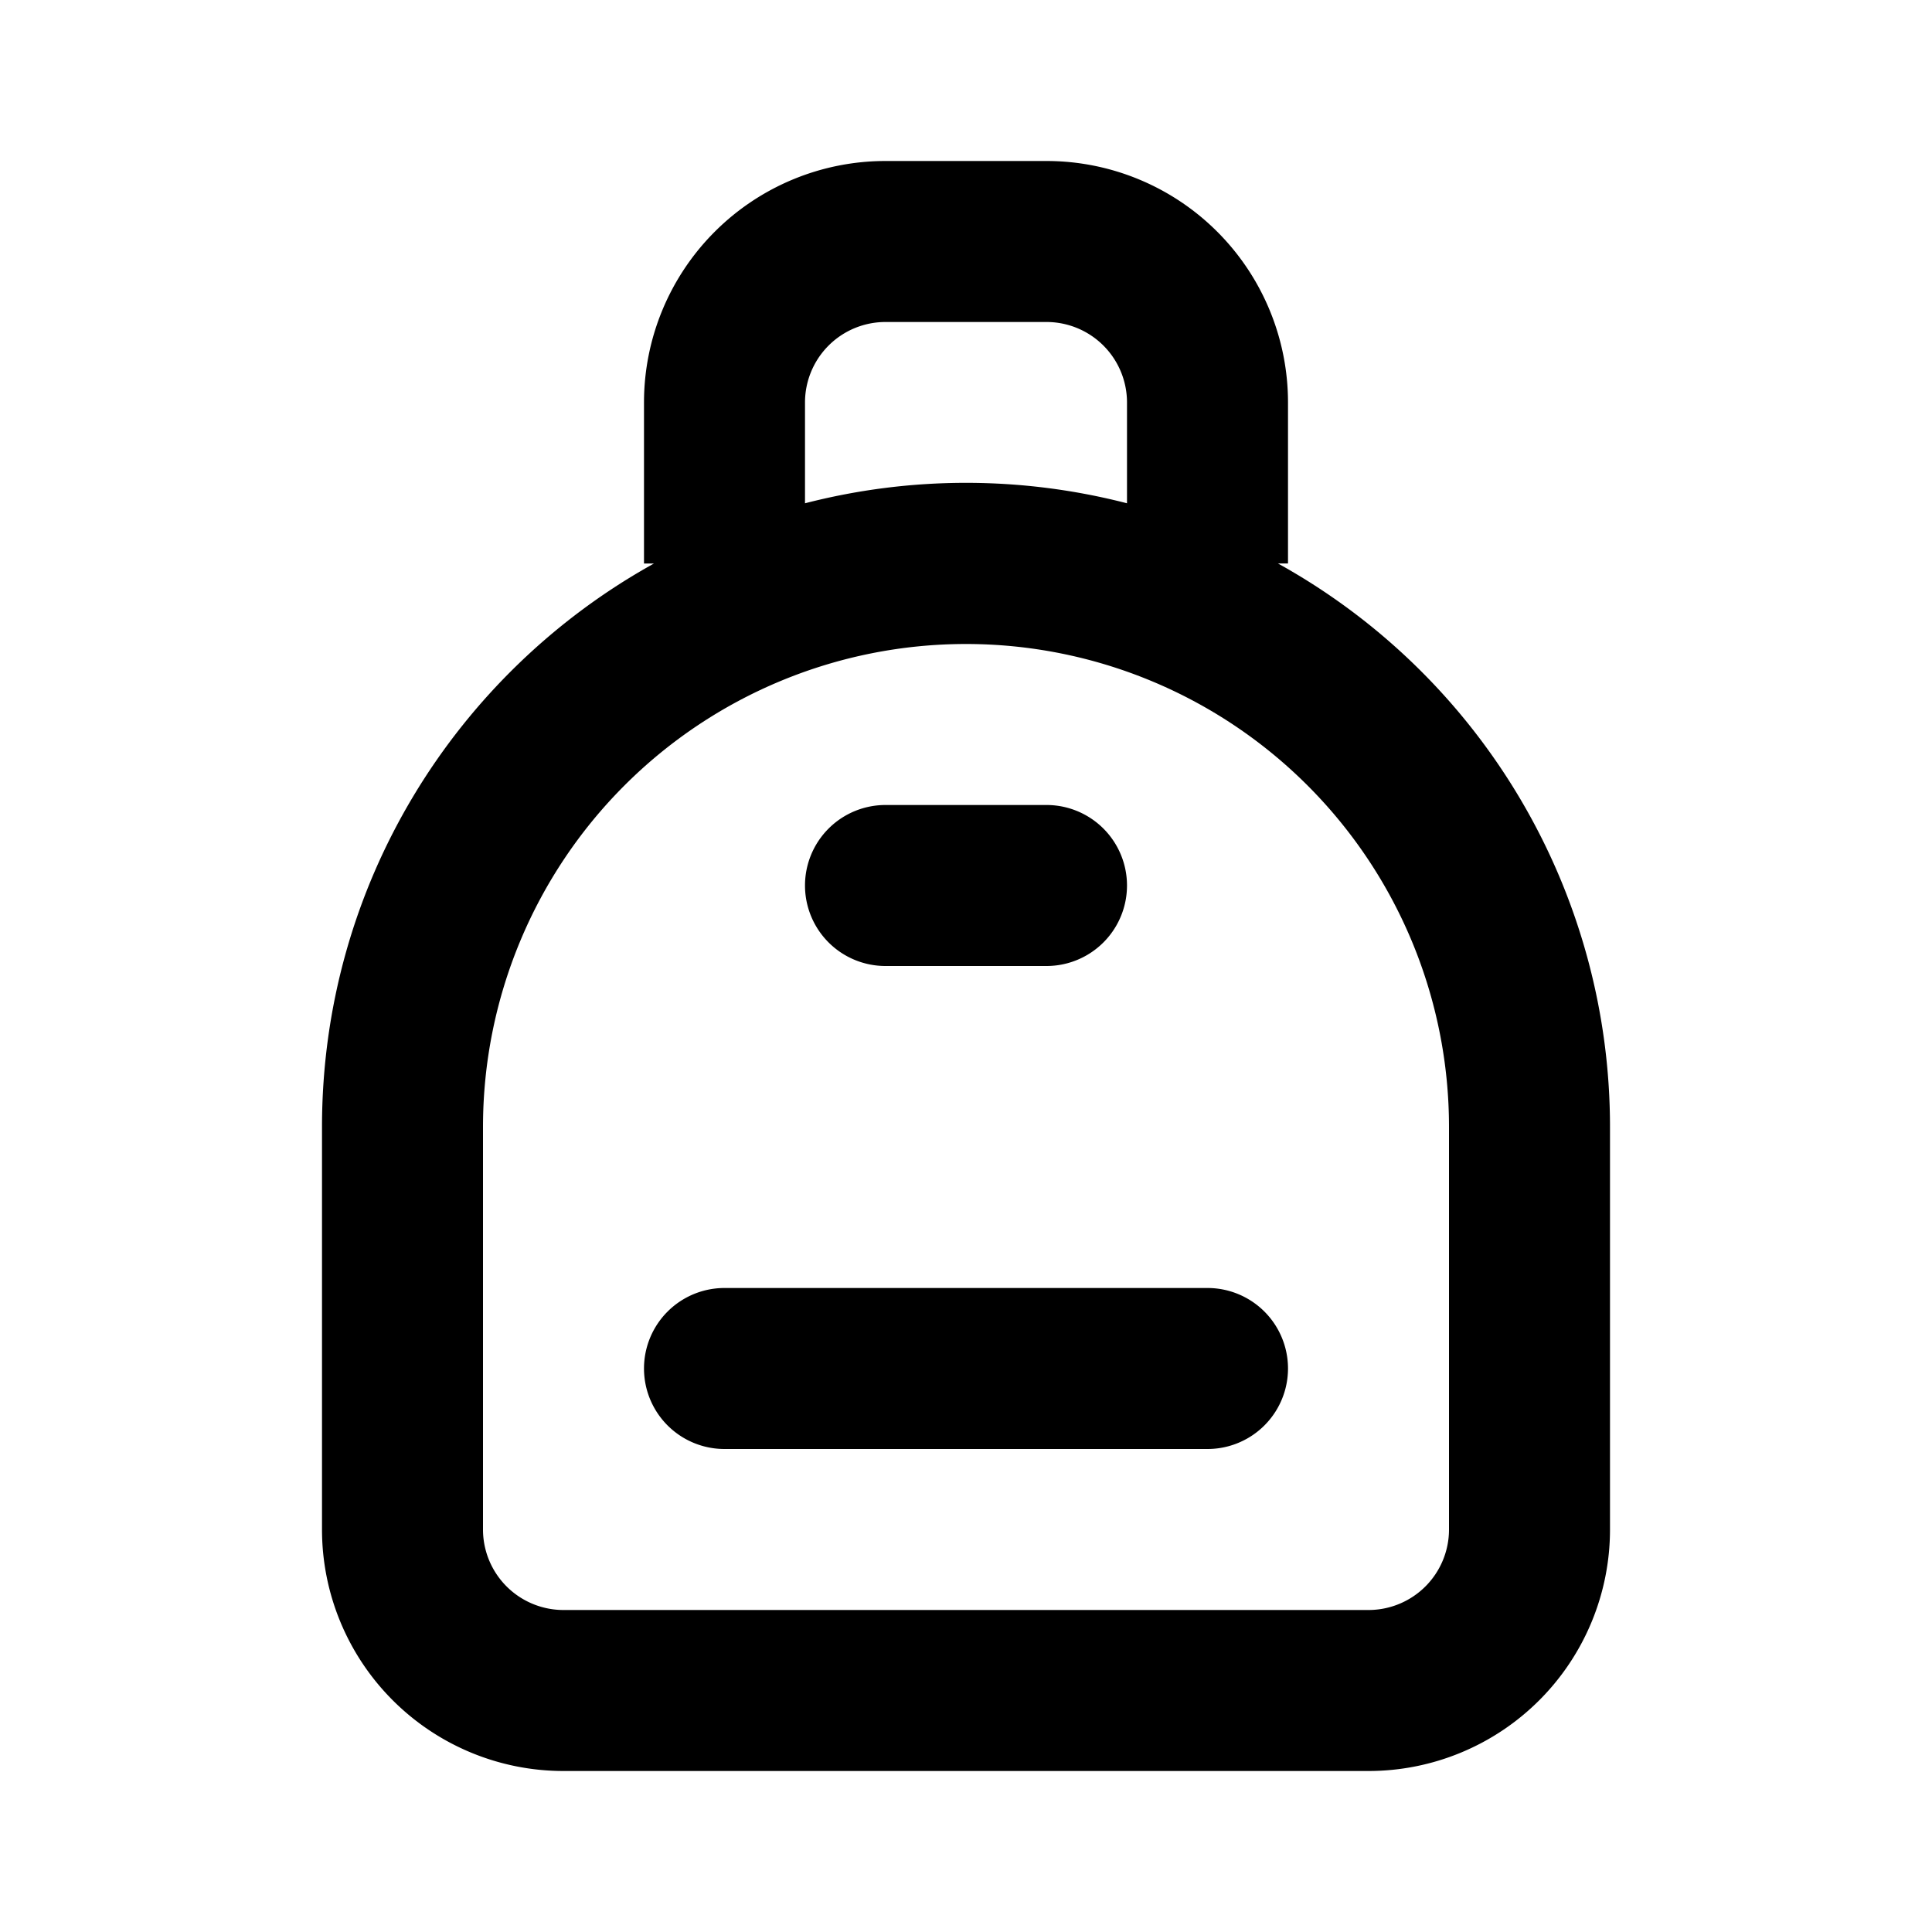 <svg xmlns="http://www.w3.org/2000/svg" viewBox="0 0 12 12"><path fill="currentColor" d="M5 5.5a.5.5 0 0 1 .5-.5h1a.5.5 0 0 1 0 1h-1a.5.5 0 0 1-.5-.5M4.5 8a.5.5 0 0 0 0 1h3a.5.5 0 0 0 0-1zm-.438-4.5H4v-1A1.5 1.5 0 0 1 5.5 1h1A1.5 1.5 0 0 1 8 2.5v1h-.062A4 4 0 0 1 10 7v2.5A1.5 1.5 0 0 1 8.5 11h-5A1.5 1.5 0 0 1 2 9.5V7c0-1.506.832-2.818 2.062-3.5M5 2.5v.626a4 4 0 0 1 2 0V2.5a.5.5 0 0 0-.5-.5h-1a.5.5 0 0 0-.5.5M3 7v2.5a.5.5 0 0 0 .5.5h5a.5.5 0 0 0 .5-.5V7a3 3 0 0 0-6 0"/></svg>